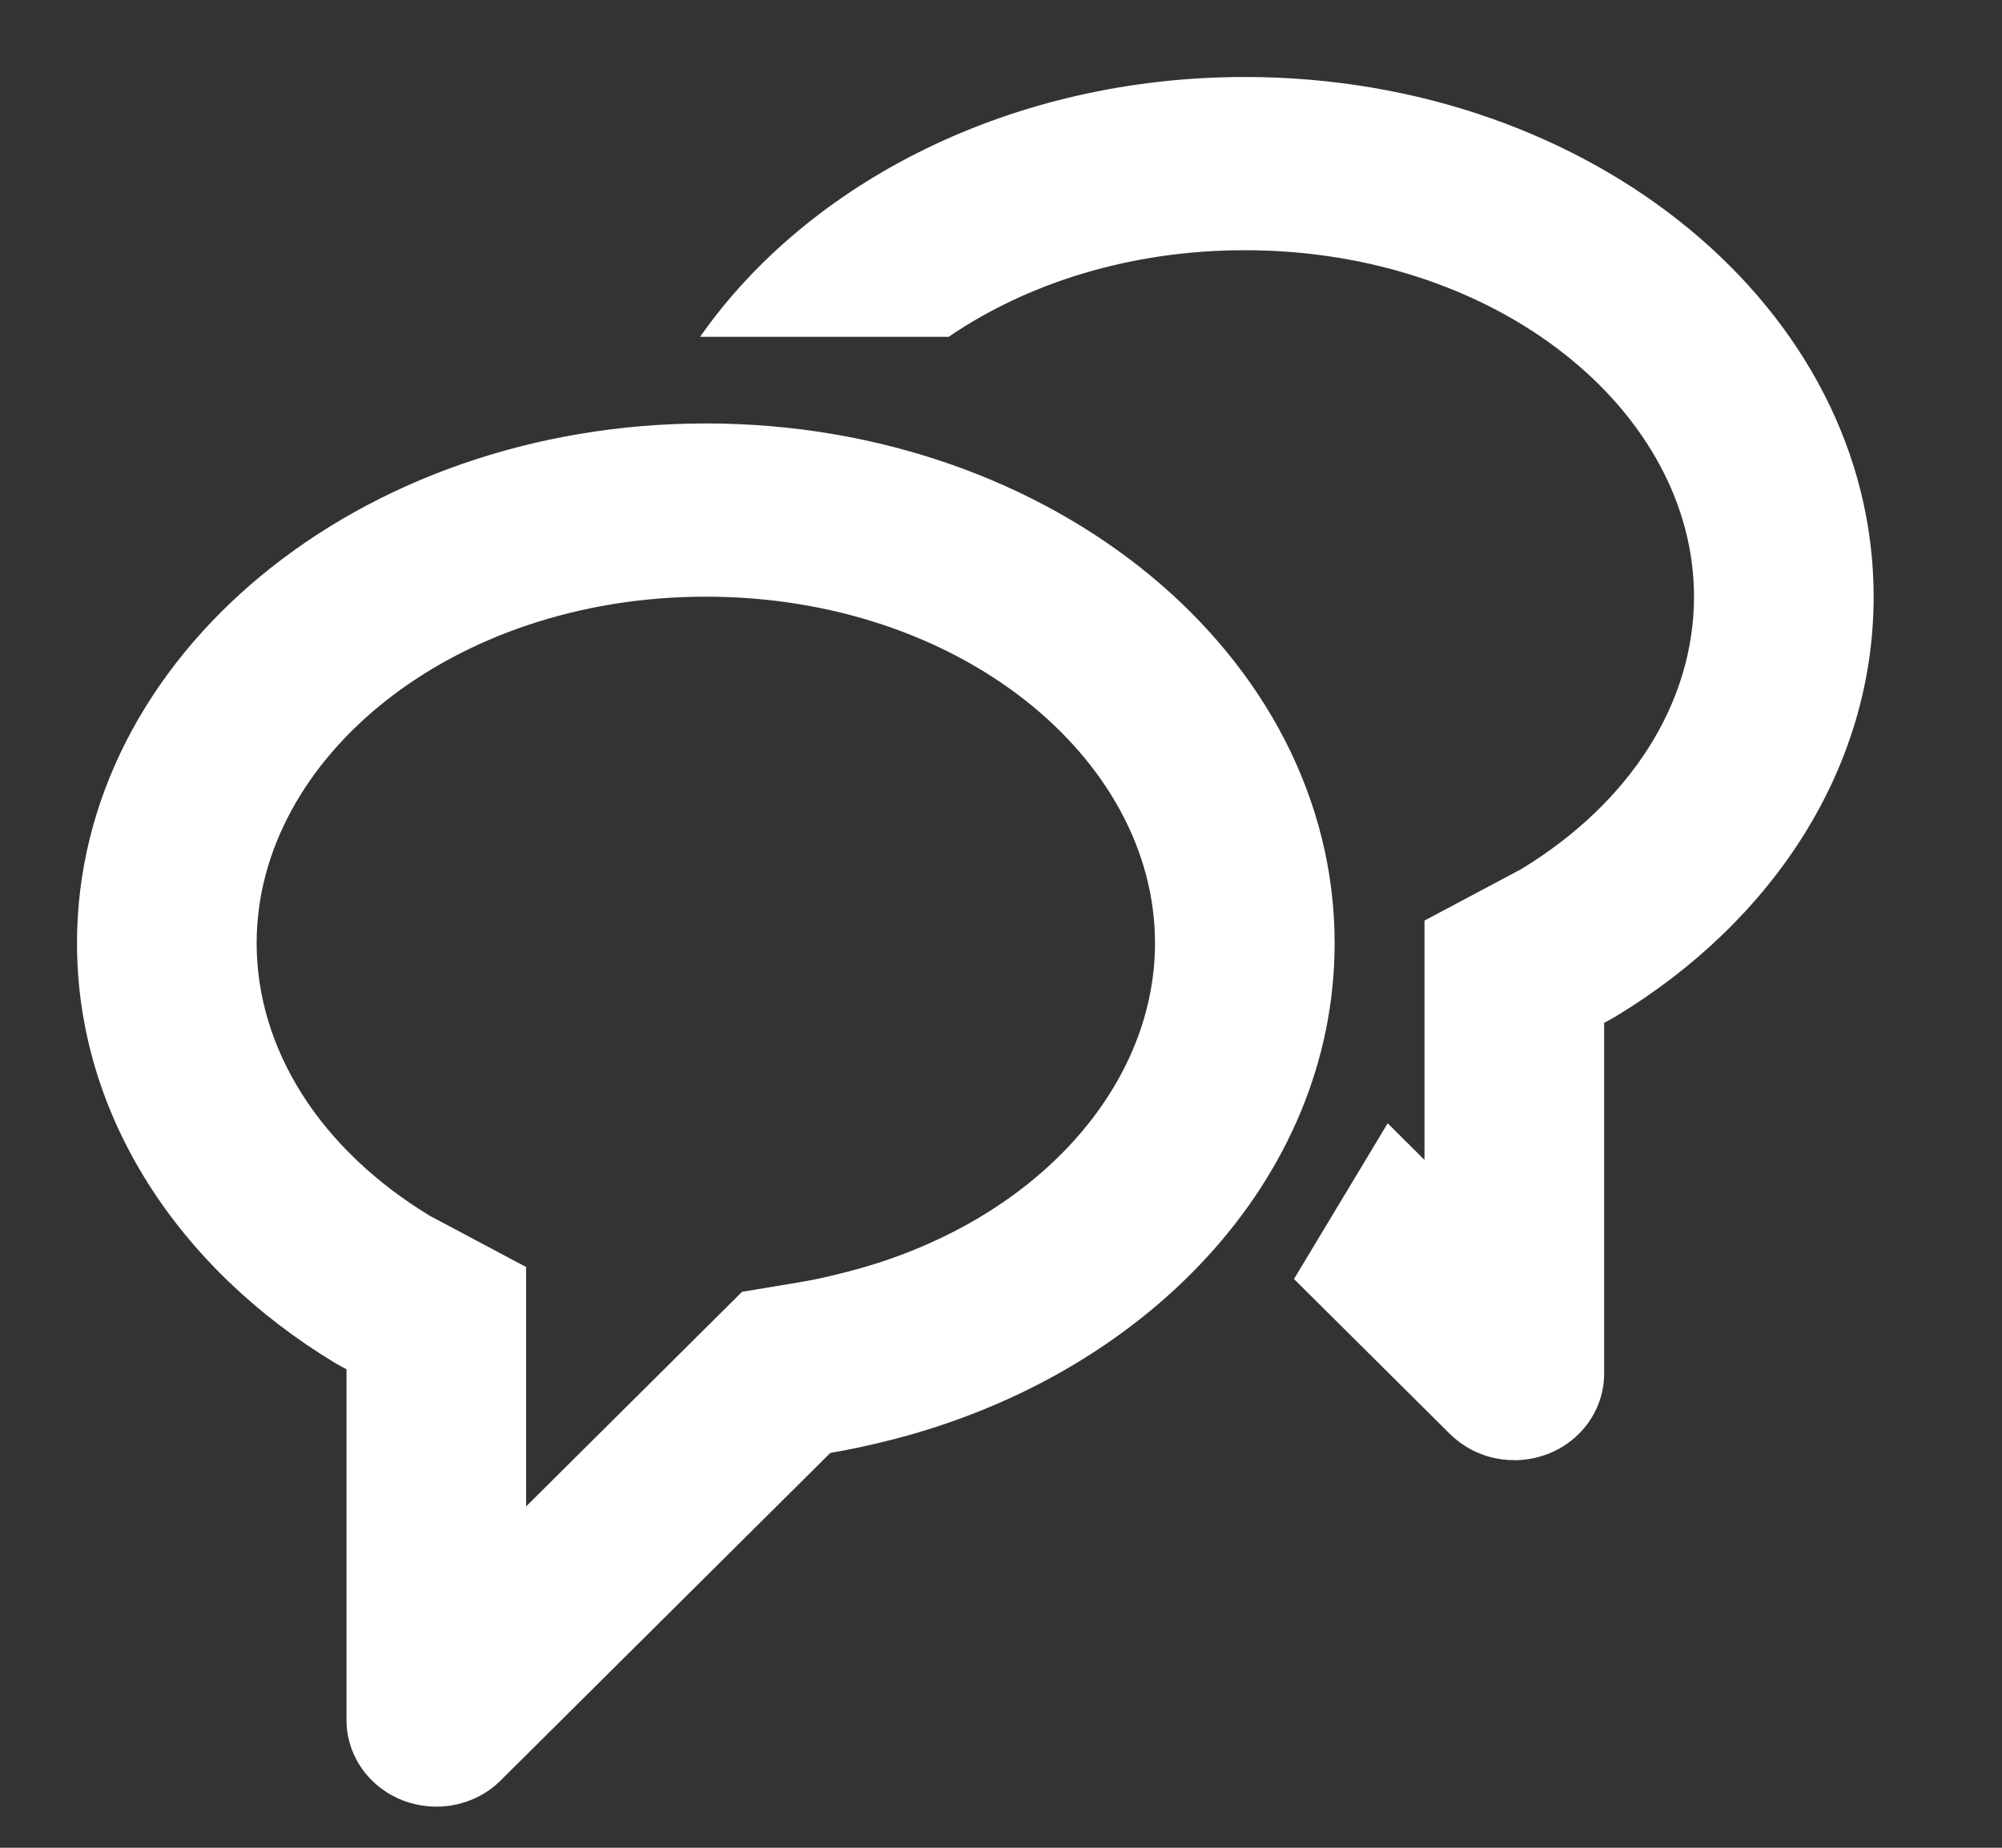 <svg width="26" height="24" viewBox="0 0 26 24" fill="none" xmlns="http://www.w3.org/2000/svg">
<rect x="0" y="0" width="26" height="24" fill="#333333" stroke="none"/>
<path d="M9.637 16.779L10.383 16.655C10.528 16.631 10.701 16.595 10.9 16.545C13.367 15.949 15 14.171 15 12.25C15 9.848 12.461 7.75 9.167 7.75C5.872 7.75 3.333 9.848 3.333 12.25C3.333 13.62 4.152 14.925 5.586 15.794L5.628 15.816L6.833 16.457V19.566L9.637 16.779ZM10.783 18.872L6.504 23.124C6.343 23.285 6.135 23.396 5.908 23.442C5.68 23.488 5.444 23.468 5.229 23.384C5.013 23.3 4.829 23.156 4.699 22.97C4.569 22.784 4.5 22.565 4.5 22.341V17.785C4.448 17.758 4.397 17.729 4.346 17.7C2.317 16.471 1 14.488 1 12.25C1 8.522 4.656 5.5 9.167 5.5C13.677 5.5 17.333 8.522 17.333 12.25C17.333 15.317 14.859 17.907 11.47 18.728C11.242 18.784 11.013 18.832 10.783 18.872V18.872ZM9.092 4.375C10.504 2.358 13.145 1 16.167 1C20.677 1 24.333 4.022 24.333 7.75C24.333 9.988 23.015 11.971 20.987 13.2C20.937 13.229 20.886 13.258 20.833 13.285V17.841C20.833 18.065 20.764 18.284 20.634 18.47C20.504 18.656 20.32 18.8 20.105 18.884C19.889 18.968 19.653 18.988 19.426 18.942C19.198 18.896 18.991 18.785 18.829 18.624L16.805 16.613L18.022 14.59L18.5 15.066V11.957L19.705 11.316L19.747 11.294C21.182 10.425 22 9.12 22 7.75C22 5.348 19.461 3.25 16.167 3.25C14.673 3.25 13.336 3.681 12.32 4.375H9.092Z" fill="white"/>
</svg>
